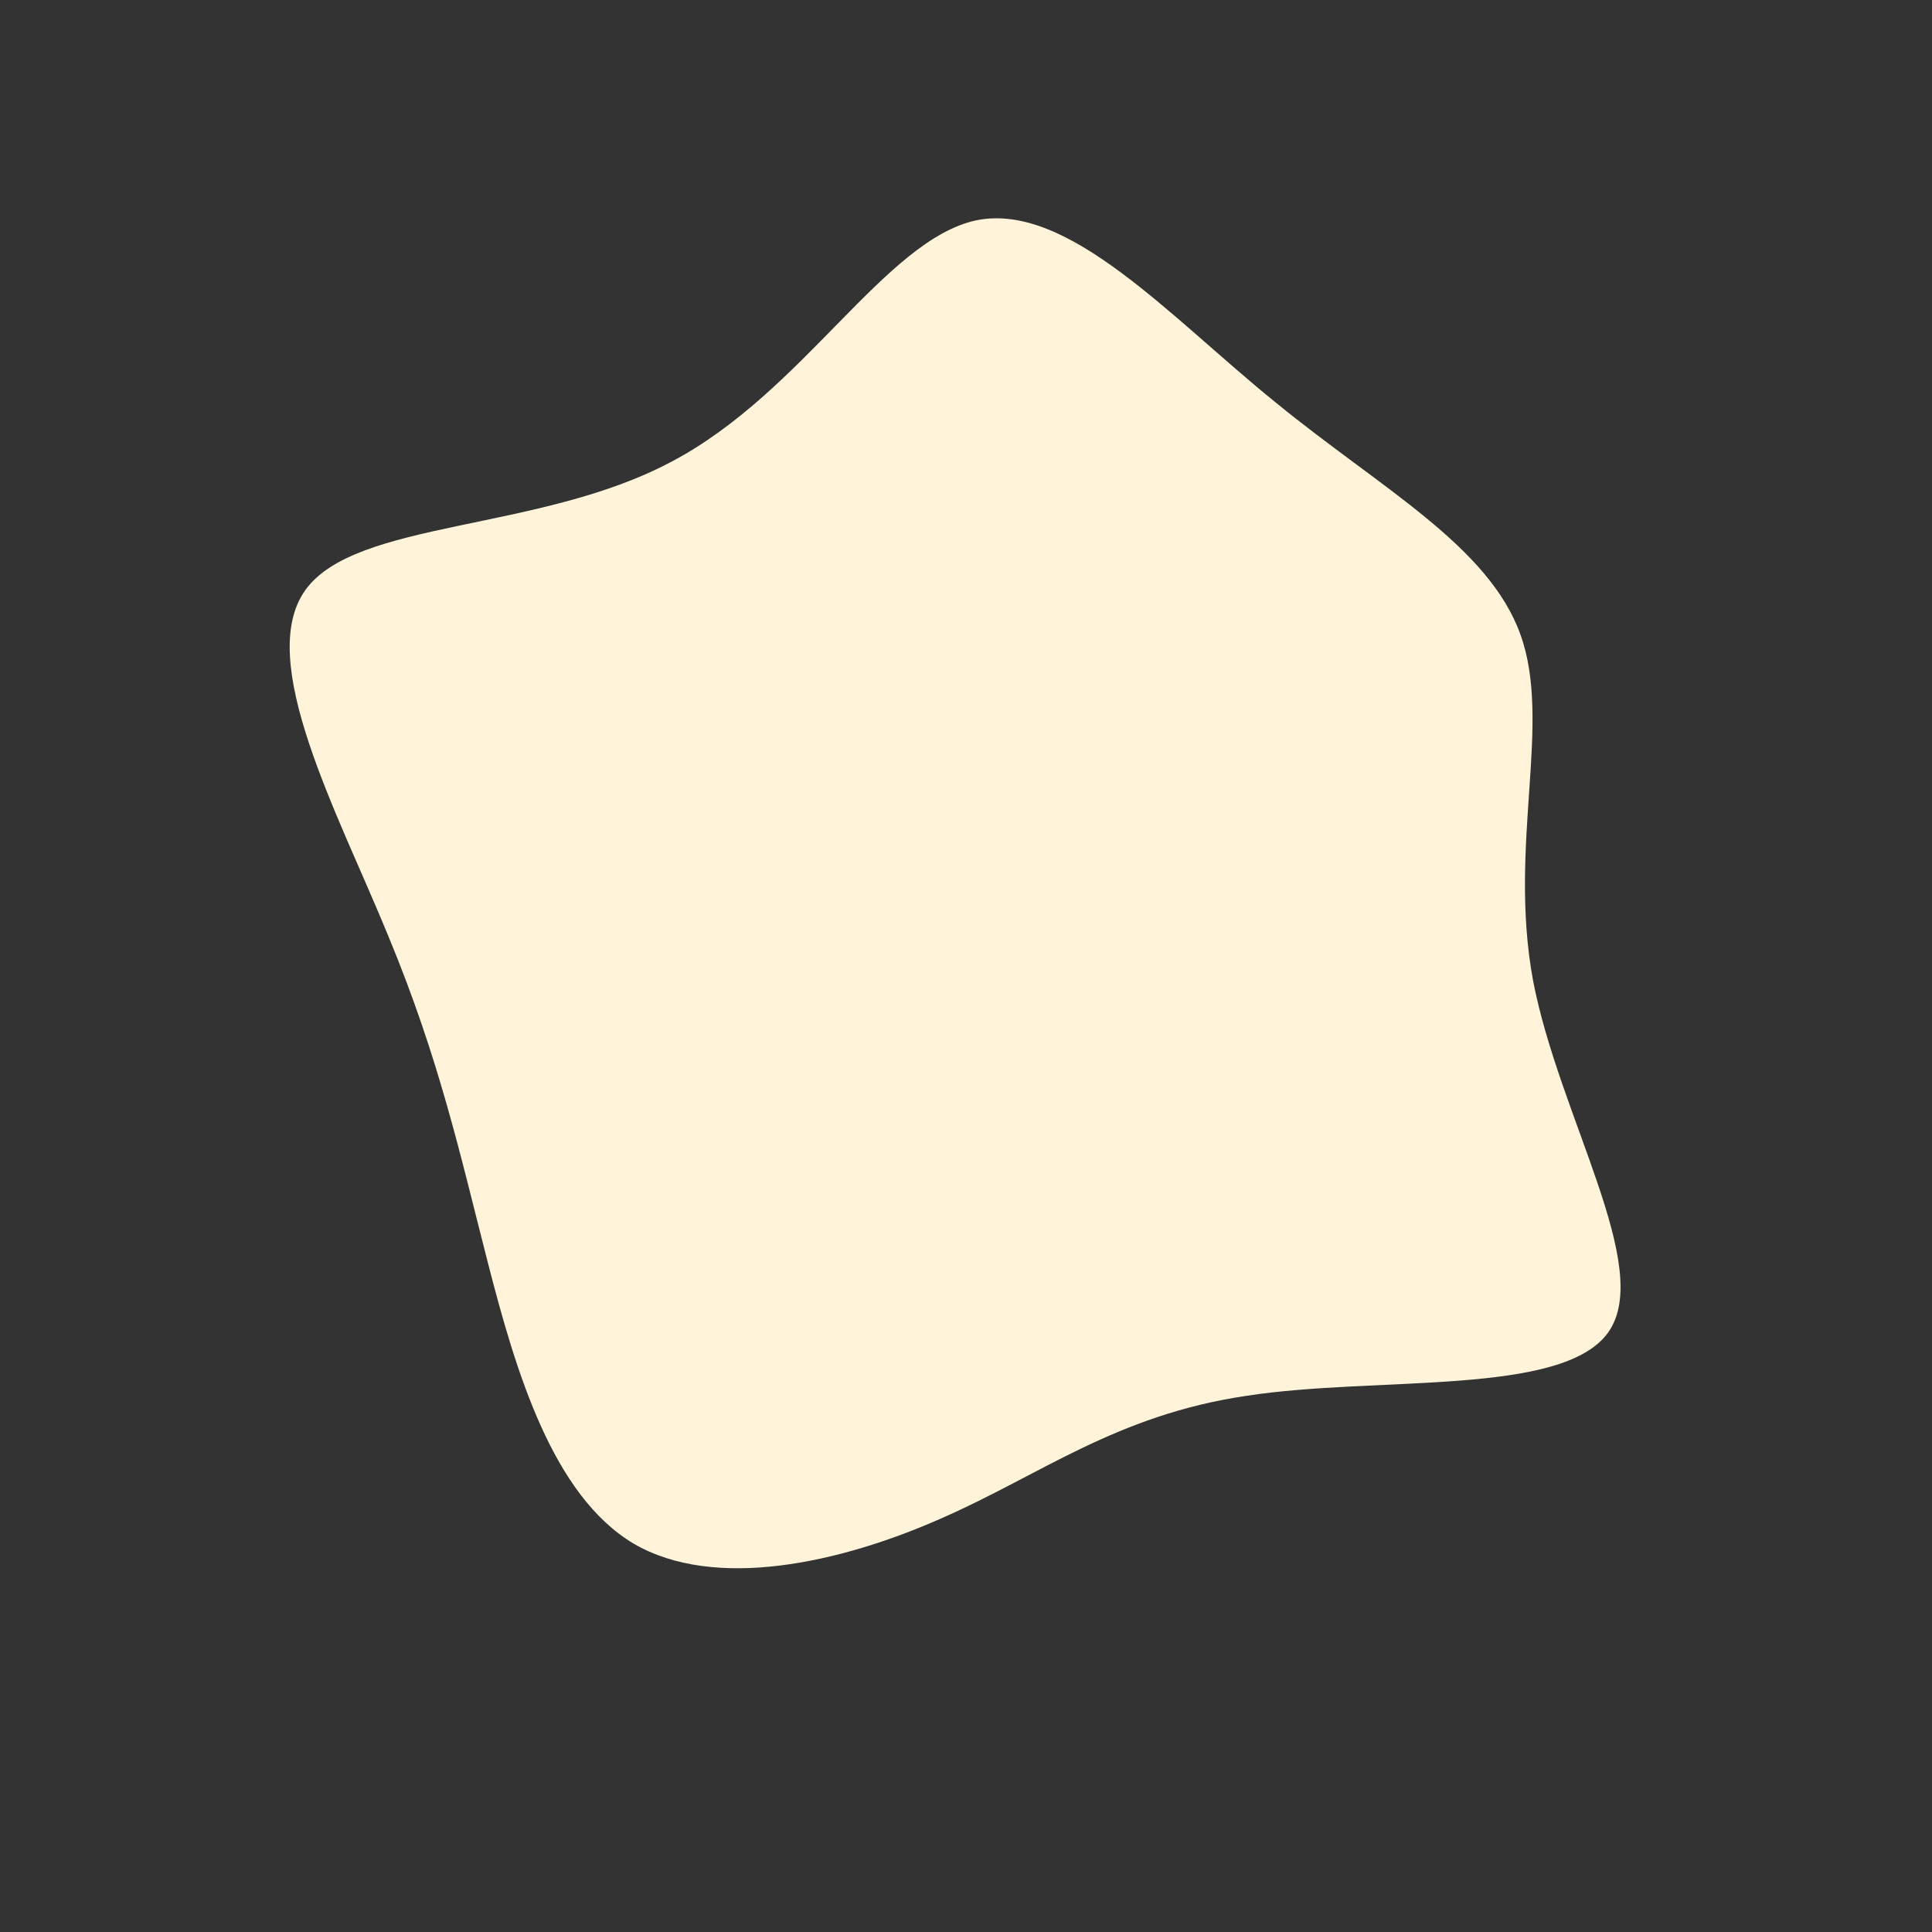 <?xml version="1.0" standalone="no"?>
<svg viewBox="0 0 200 200" xmlns="http://www.w3.org/2000/svg">
  <rect x="0" y="0" width="200" height="200" fill="#333333" stroke="none"/>
  <path fill="#FFF3D9" d="M32.1,-58.3C43,-49.4,54.1,-43.5,57.4,-34.3C60.7,-25.1,56.1,-12.6,58.7,1.5C61.4,15.6,71.2,31.2,66.5,37.9C61.8,44.6,42.5,42.4,29,44.5C15.5,46.5,7.7,52.7,-2.6,57.2C-13,61.8,-26,64.7,-34.4,59.8C-42.8,54.8,-46.6,42,-49.5,30.7C-52.4,19.4,-54.5,9.7,-59.8,-3.1C-65,-15.8,-73.6,-31.6,-68.4,-38.9C-63.2,-46.2,-44.2,-44.9,-30.5,-52.2C-16.8,-59.4,-8.4,-75.2,1.1,-77.2C10.6,-79.1,21.2,-67.1,32.1,-58.3Z" transform="translate(100 100)" />
</svg>
